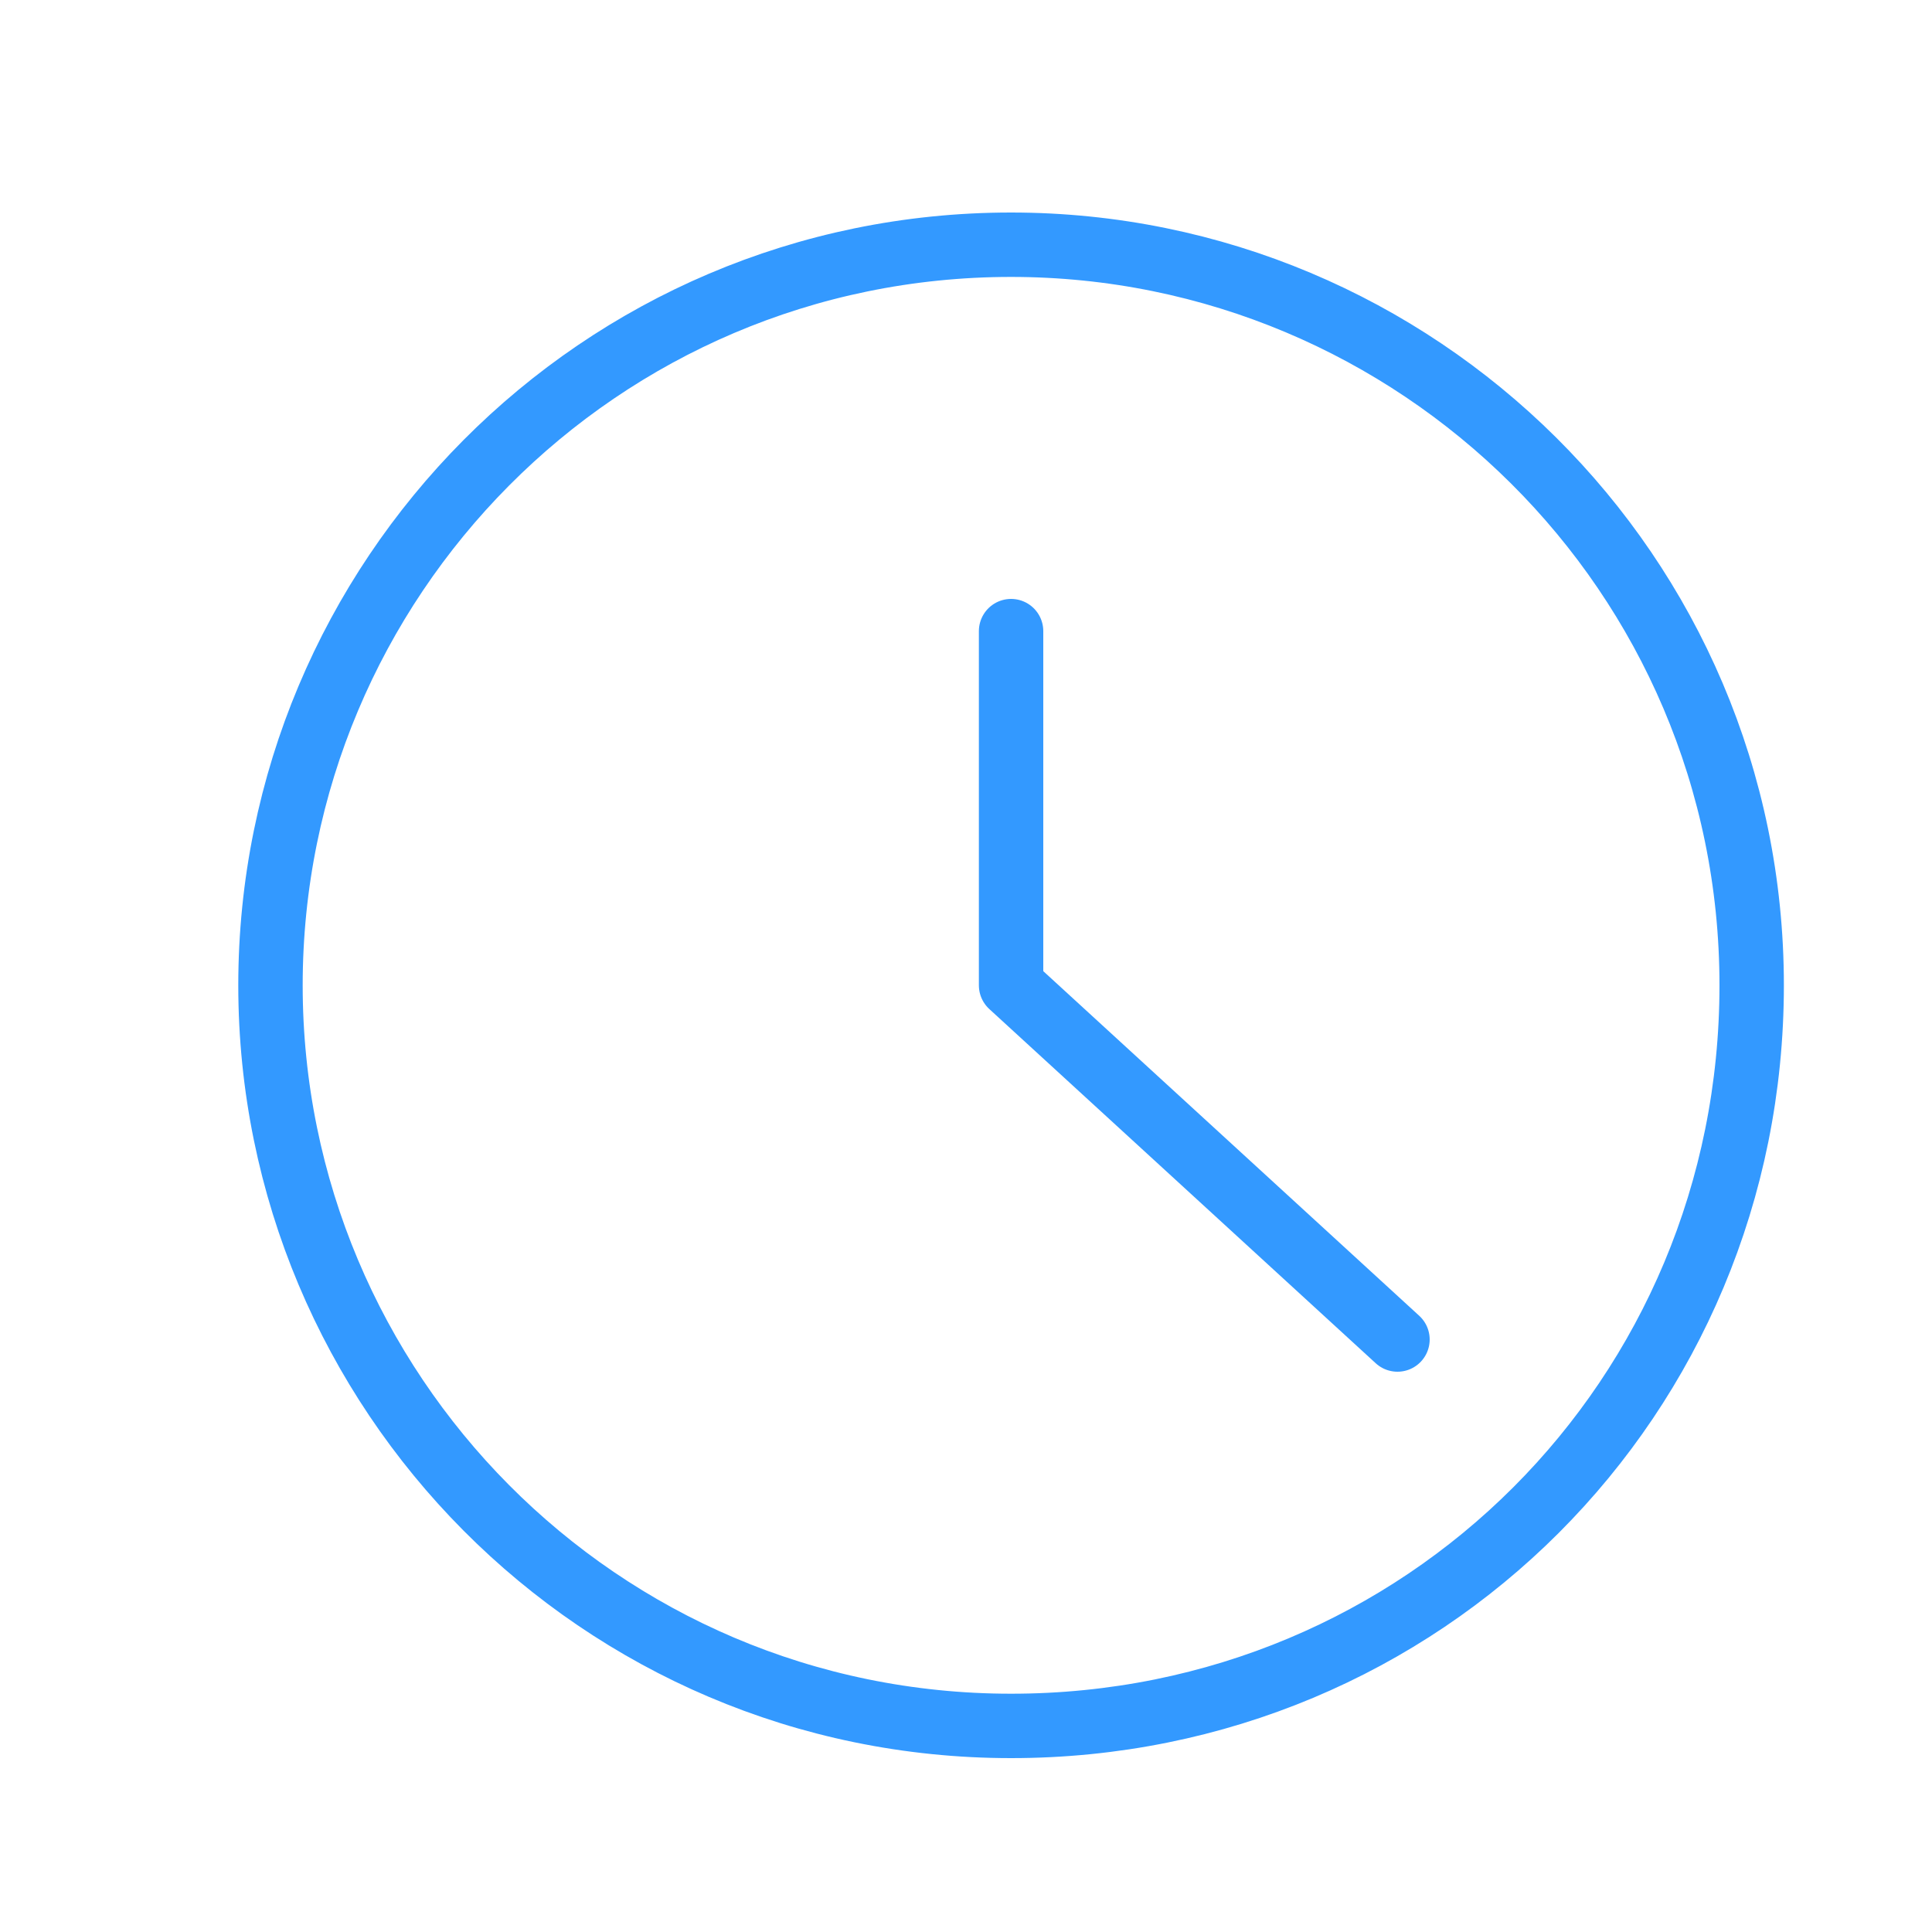 <?xml version="1.0" encoding="utf-8"?>
<!-- Generator: Adobe Illustrator 24.1.0, SVG Export Plug-In . SVG Version: 6.00 Build 0)  -->
<svg version="1.1" id="Layer_1" xmlns="http://www.w3.org/2000/svg" xmlns:xlink="http://www.w3.org/1999/xlink" x="0px" y="0px"
	 viewBox="0 0 30 30" style="enable-background:new 0 0 30 30;" xml:space="preserve">
<style type="text/css">
	.st0{fill:none;stroke:#3399FF;stroke-linecap:round;stroke-linejoin:round;}
</style>
<g id="Interface-Essential__x2F__Time__x2F__time-clock-circle">
	<g id="Group_236">
		<g id="time-clock-circle">
			<path id="Oval_200" class="st0" d="M15.7,26.8c6.4,0,11.5-5.1,11.5-11.5S22,3.8,15.7,3.8C9.3,3.8,4.2,9,4.2,15.3
				S9.3,26.8,15.7,26.8z"/>
			<path id="Shape_1180" class="st0" d="M15.7,9.8v5.5l6,5.5"/>
		</g>
	</g>
</g>
</svg>

